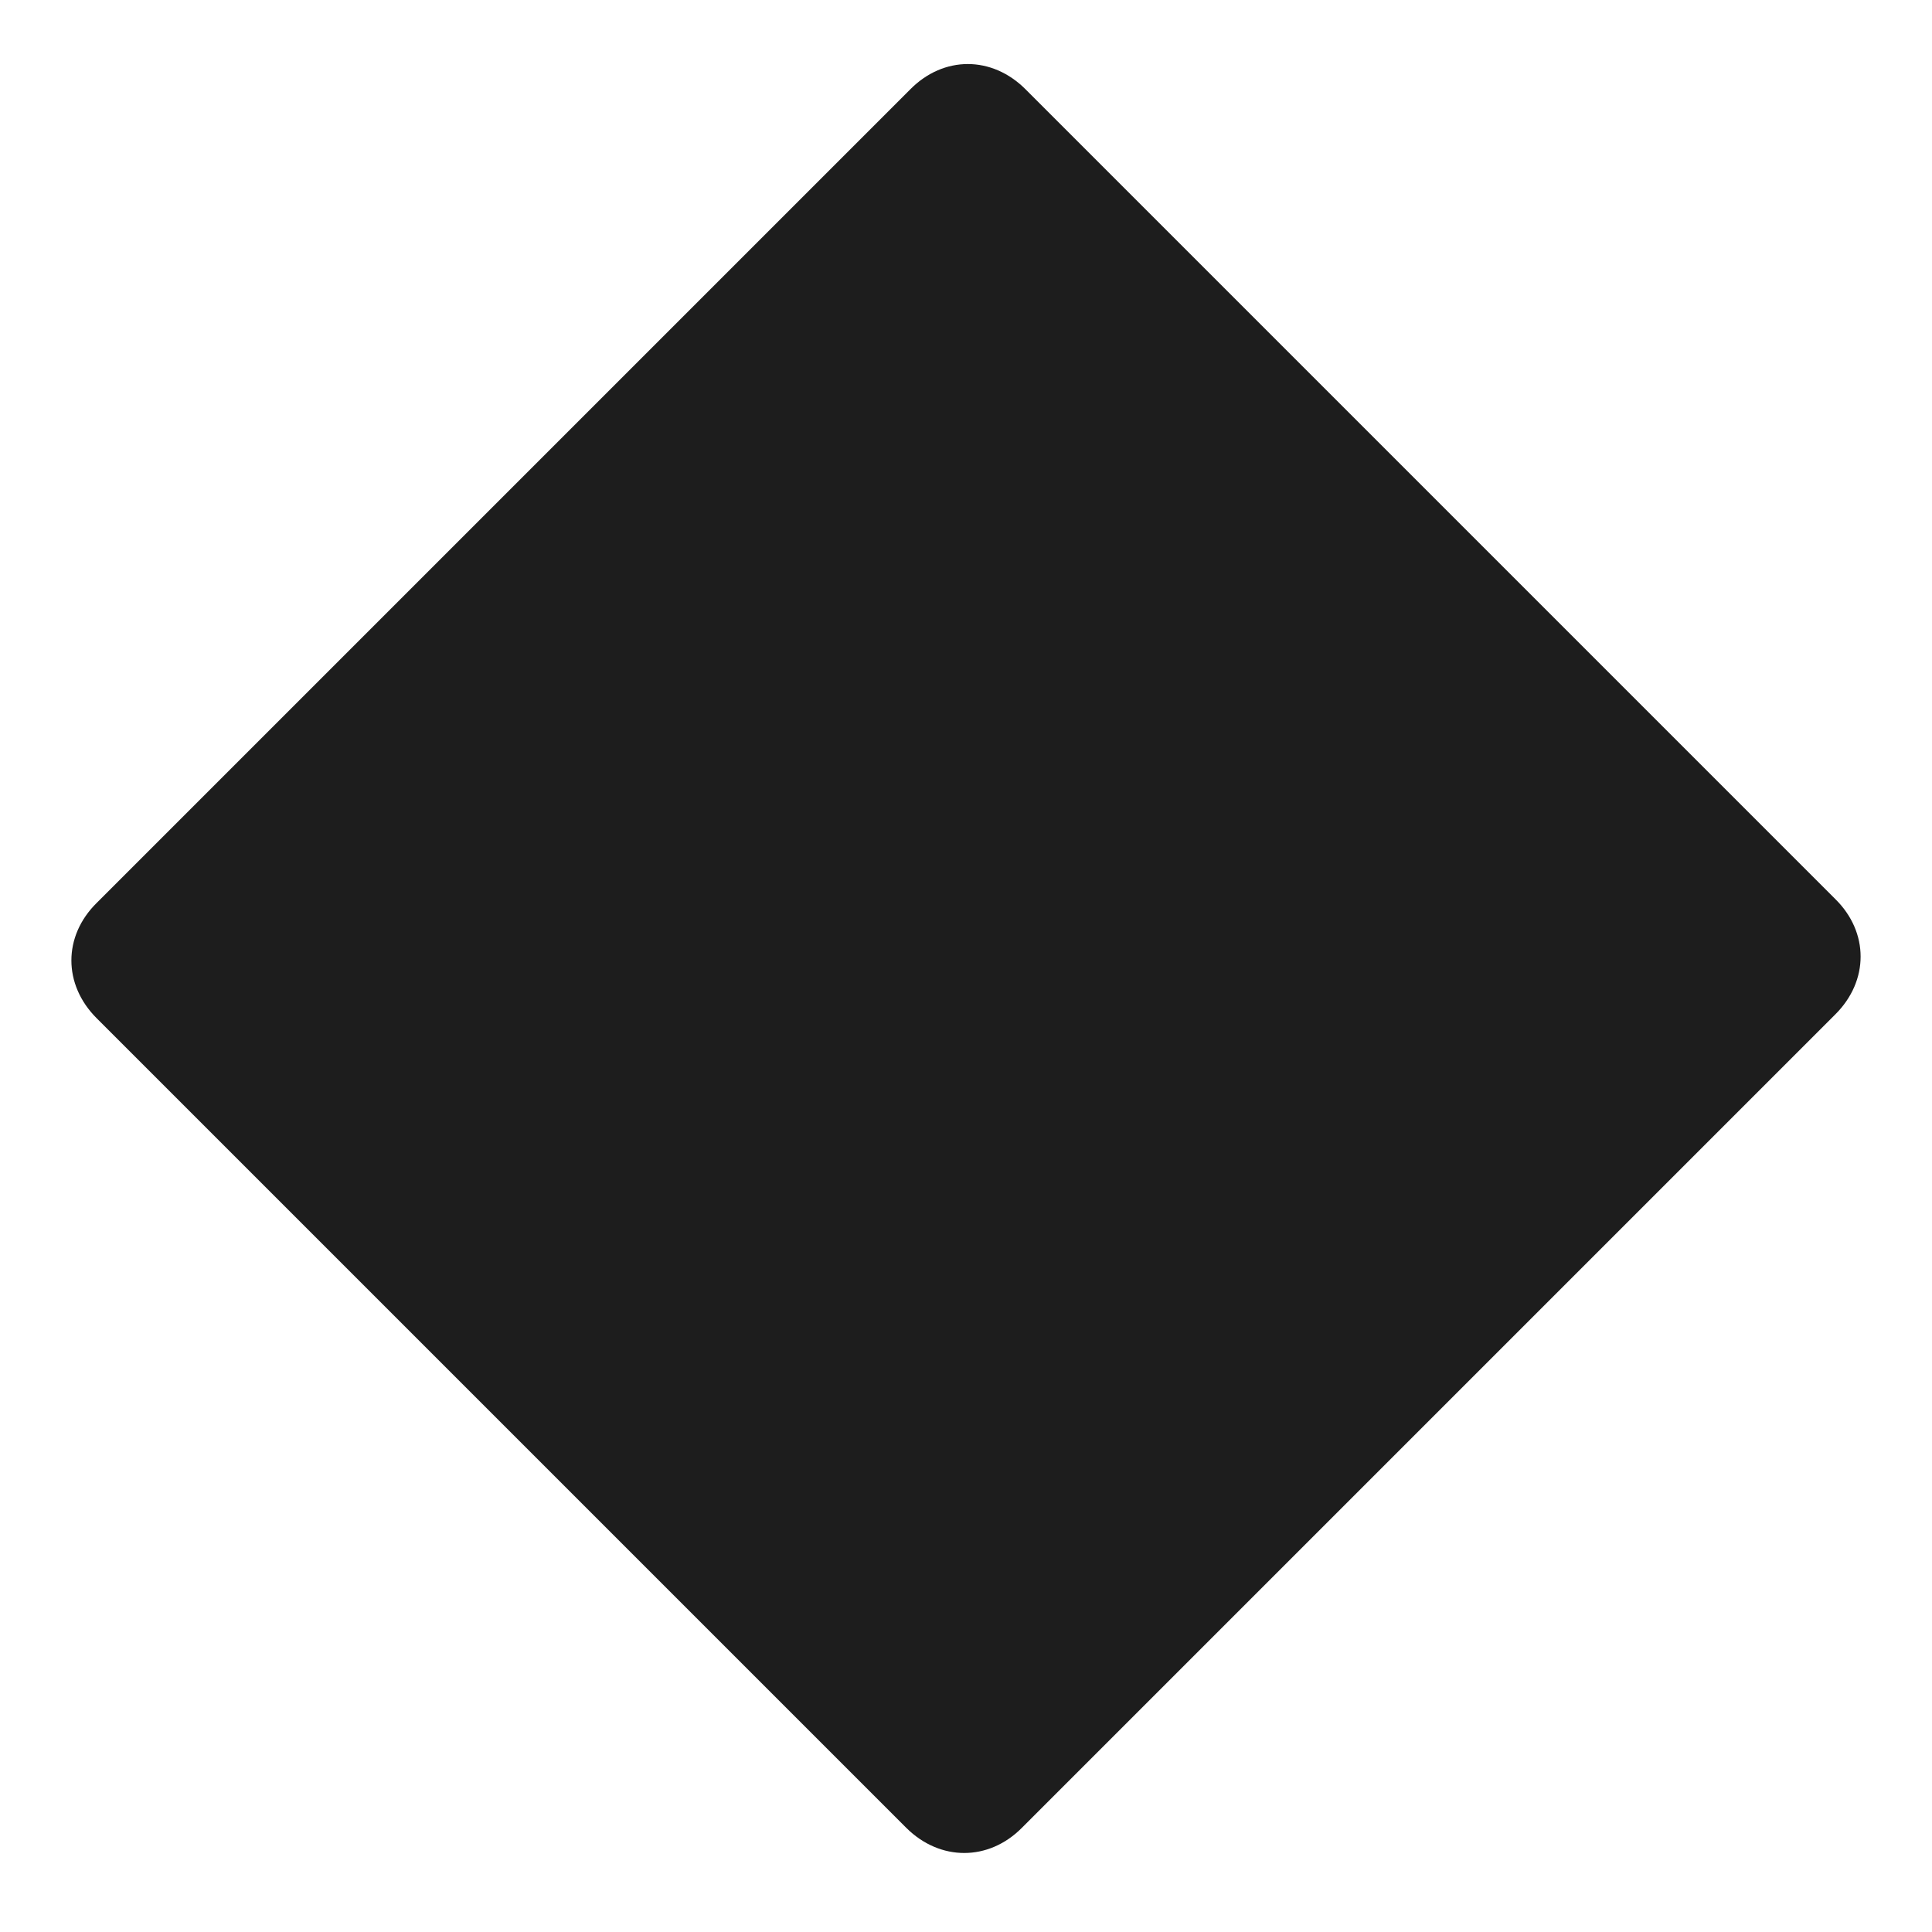 <svg width="5" height="5" viewBox="0 0 5 5" fill="none" xmlns="http://www.w3.org/2000/svg">
<g clip-path="url(#clip0_18_1136)">
<path fill-rule="evenodd" clip-rule="evenodd" d="M2.346 4.731C2.433 4.817 2.558 4.817 2.644 4.731L4.75 2.625C4.837 2.538 4.837 2.413 4.75 2.327L2.654 0.231C2.567 0.144 2.442 0.144 2.356 0.231L0.25 2.337C0.163 2.423 0.163 2.548 0.25 2.635L2.346 4.731Z" fill="#1D1D1D"/>
</g>
<defs>
<clipPath id="clip0_18_1136">
<rect width="5" height="5" fill="white"/>
</clipPath>
</defs>
</svg>
